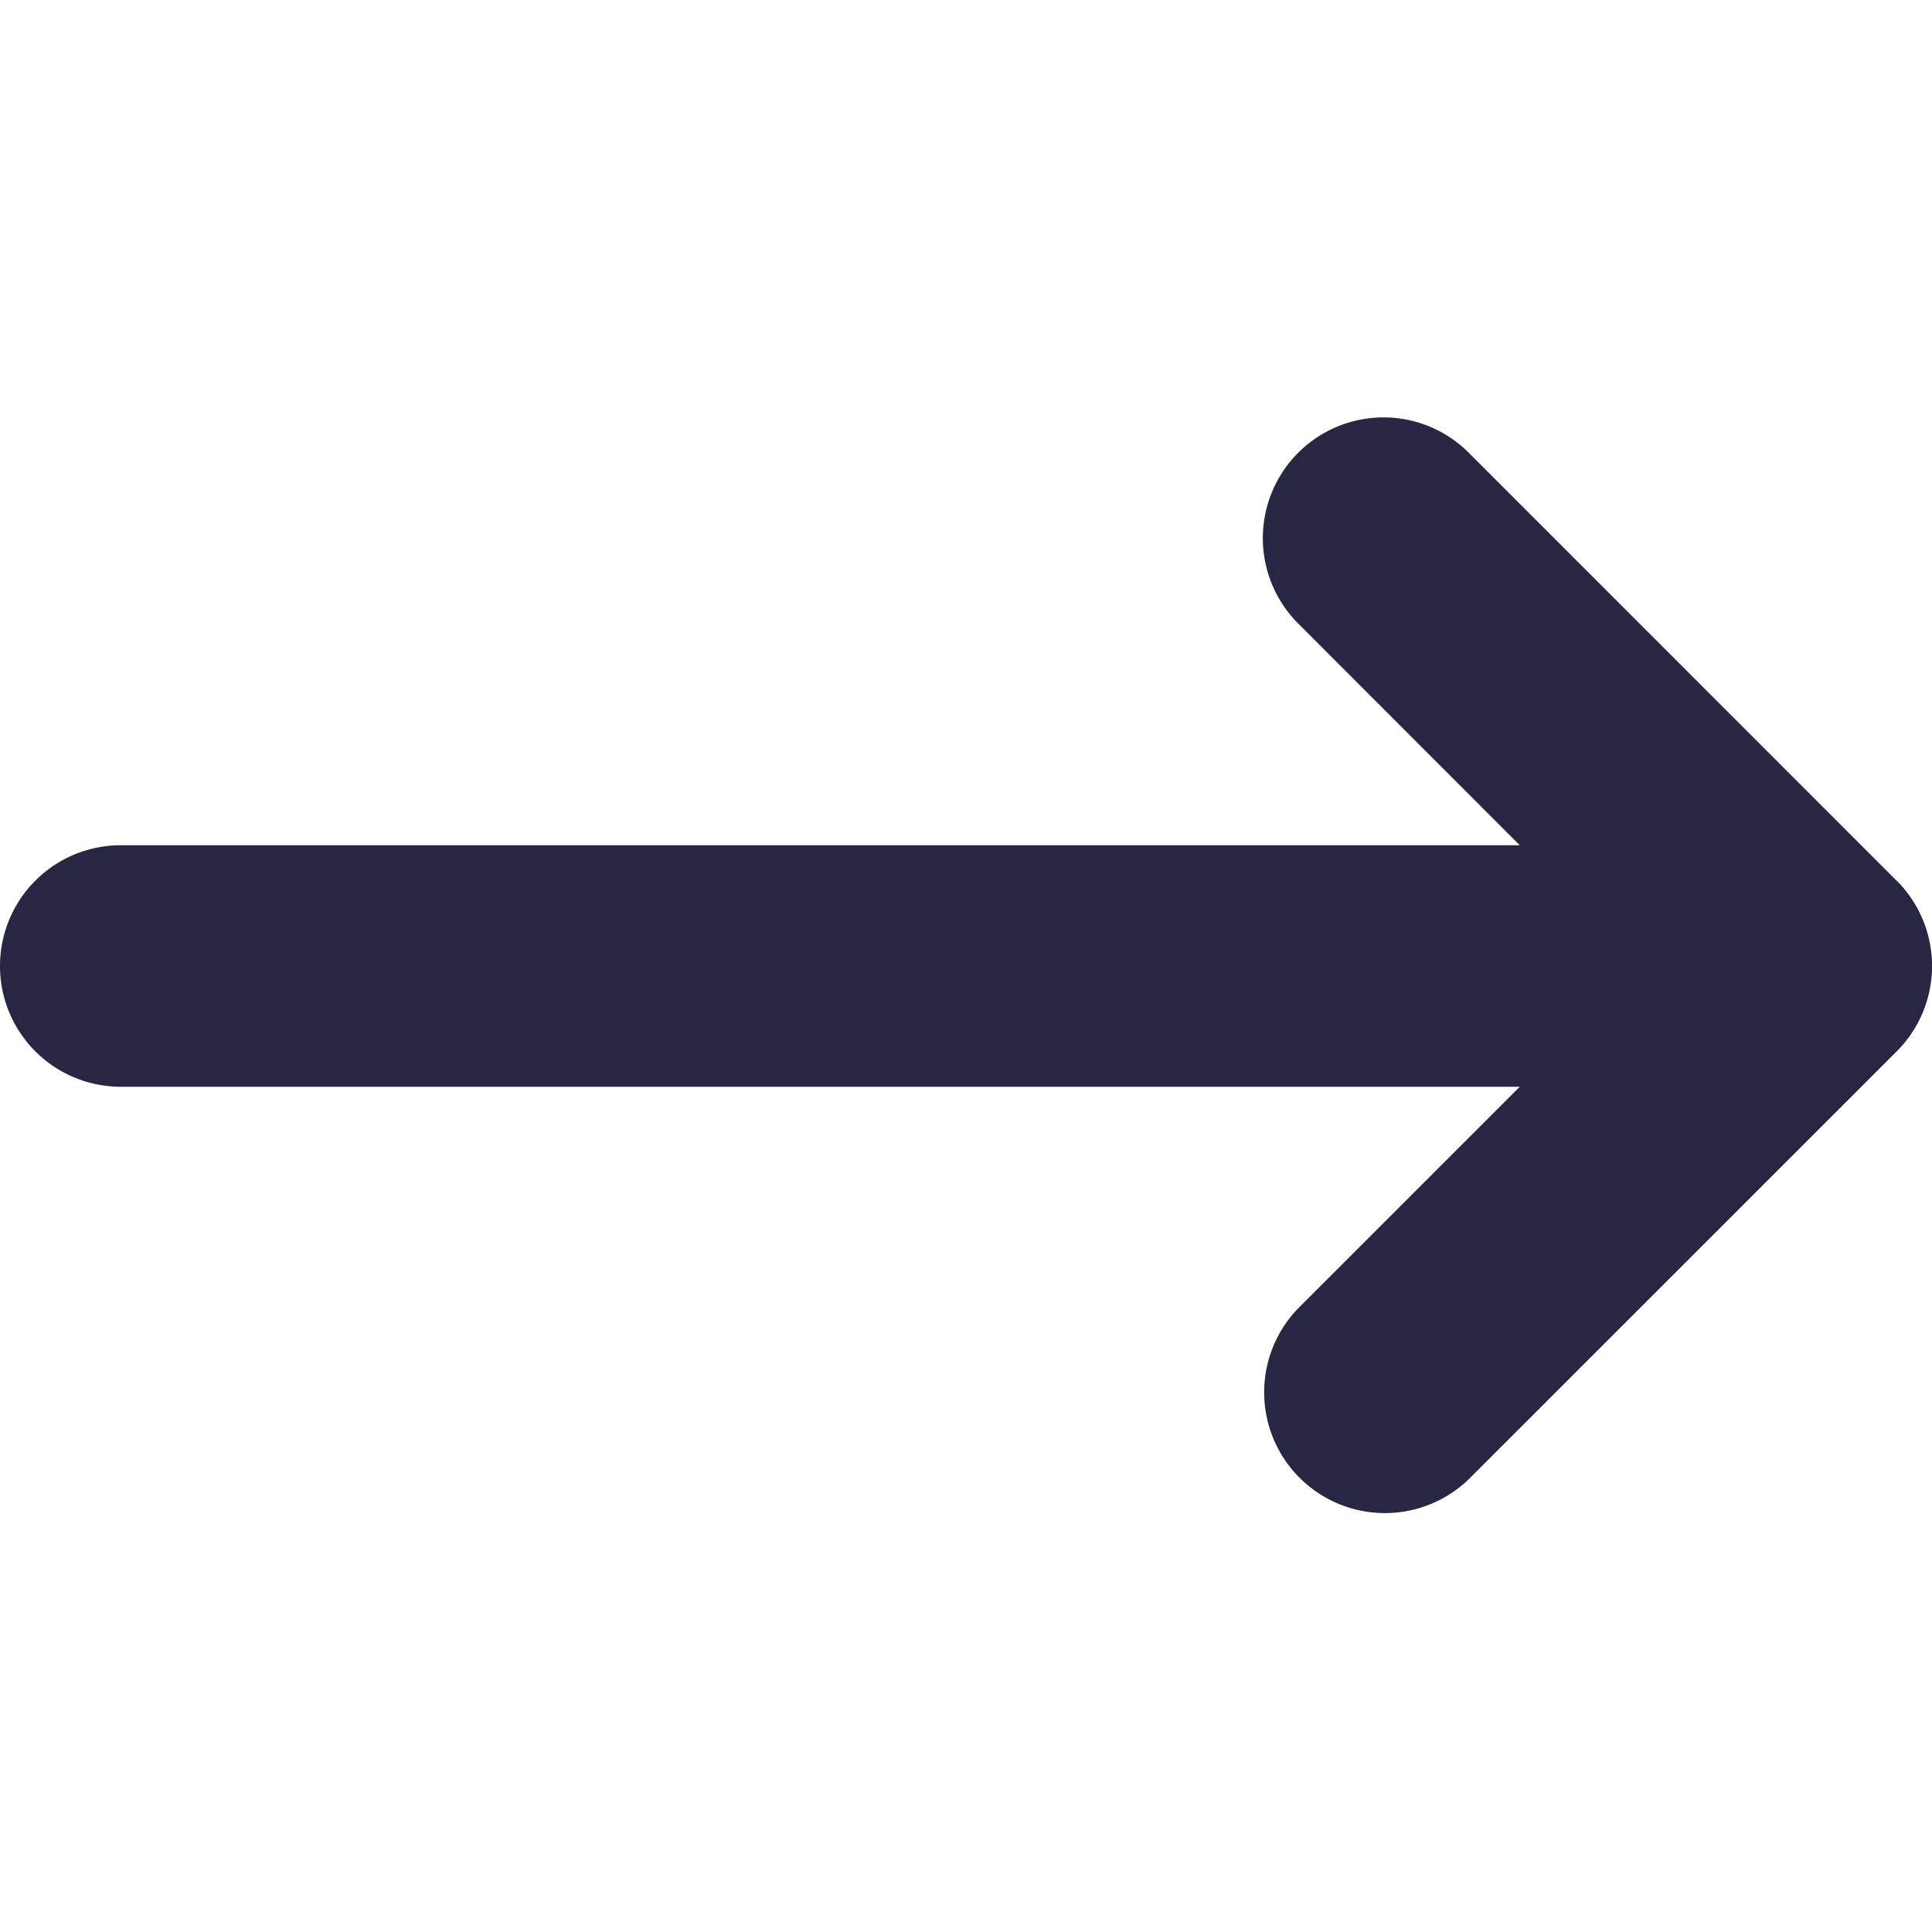<svg width="24" height="24" fill="none" xmlns="http://www.w3.org/2000/svg"><g clip-path="url(#clip0_8_203)"><path d="M23.56 10.94l-5.314-5.315a1.495 1.495 0 00-1.06-.44 1.5 1.5 0 00-1.06 2.56l2.753 2.755H1.5a1.5 1.5 0 100 3h17.379l-2.754 2.754a1.5 1.5 0 002.121 2.121l5.315-5.314a1.5 1.5 0 000-2.122z" fill="#272643"/></g><defs><clipPath id="clip0_8_203"><path fill="#fff" transform="matrix(1 0 0 -1 0 24)" d="M0 0h24v24H0z"/></clipPath></defs></svg>